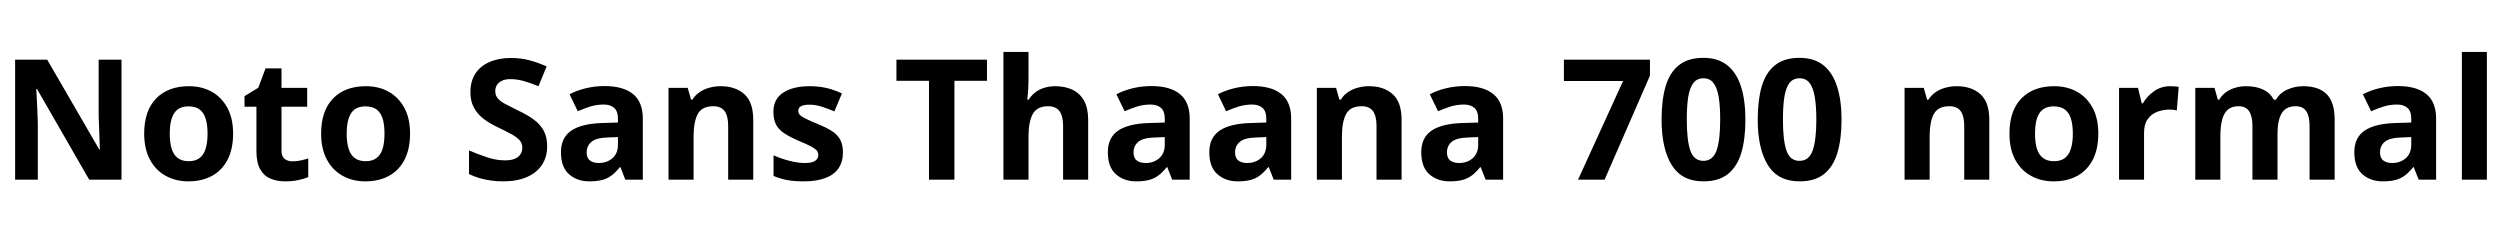 <svg xmlns="http://www.w3.org/2000/svg" xmlns:xlink="http://www.w3.org/1999/xlink" width="357.024" height="35.832"><path fill="black" d="M17.35 8.52L17.35 25.66L12.74 25.66L5.28 12.70L5.18 12.70Q5.23 13.51 5.27 14.33Q5.30 15.14 5.34 15.96Q5.38 16.78 5.40 17.59L5.40 17.59L5.40 25.66L2.16 25.66L2.16 8.52L6.74 8.52L14.18 21.36L14.26 21.36Q14.23 20.57 14.21 19.78Q14.18 18.98 14.15 18.20Q14.11 17.42 14.09 16.63L14.09 16.63L14.09 8.52L17.35 8.52ZM33.29 19.08L33.29 19.08Q33.29 21.26 32.51 22.79Q31.73 24.31 30.30 25.10Q28.87 25.90 26.90 25.90L26.90 25.90Q25.08 25.90 23.65 25.10Q22.22 24.31 21.41 22.79Q20.59 21.26 20.59 19.08L20.59 19.08Q20.59 15.82 22.30 14.06Q24 12.31 26.98 12.31L26.98 12.31Q28.82 12.31 30.24 13.10Q31.66 13.90 32.47 15.40Q33.29 16.90 33.29 19.08ZM24.24 19.08L24.24 19.08Q24.24 20.38 24.52 21.25Q24.79 22.13 25.39 22.57Q25.99 23.02 26.95 23.02L26.95 23.02Q27.91 23.02 28.50 22.57Q29.09 22.13 29.36 21.25Q29.64 20.38 29.64 19.08L29.64 19.08Q29.64 17.78 29.36 16.92Q29.09 16.06 28.49 15.62Q27.89 15.19 26.93 15.19L26.93 15.19Q25.51 15.19 24.88 16.16Q24.24 17.14 24.24 19.08ZM41.76 23.04L41.76 23.04Q42.36 23.04 42.91 22.92Q43.46 22.80 44.02 22.63L44.02 22.63L44.02 25.30Q43.44 25.54 42.59 25.72Q41.74 25.90 40.73 25.90L40.73 25.90Q39.55 25.90 38.63 25.51Q37.70 25.13 37.16 24.18Q36.62 23.23 36.62 21.55L36.62 21.55L36.62 15.24L34.92 15.24L34.92 13.73L36.89 12.53L37.92 9.77L40.20 9.77L40.20 12.55L43.87 12.55L43.87 15.24L40.20 15.24L40.20 21.55Q40.20 22.30 40.63 22.67Q41.06 23.04 41.76 23.04ZM58.56 19.08L58.56 19.08Q58.56 21.26 57.78 22.79Q57.00 24.31 55.57 25.10Q54.14 25.90 52.18 25.90L52.18 25.90Q50.35 25.90 48.92 25.10Q47.50 24.31 46.68 22.79Q45.86 21.26 45.86 19.08L45.86 19.08Q45.86 15.82 47.57 14.06Q49.27 12.31 52.25 12.31L52.25 12.31Q54.10 12.31 55.51 13.10Q56.93 13.90 57.74 15.40Q58.56 16.90 58.56 19.08ZM49.51 19.08L49.51 19.08Q49.51 20.38 49.79 21.25Q50.06 22.13 50.66 22.57Q51.26 23.02 52.22 23.02L52.22 23.02Q53.18 23.02 53.77 22.57Q54.36 22.13 54.64 21.25Q54.91 20.38 54.91 19.08L54.91 19.08Q54.91 17.78 54.64 16.92Q54.36 16.06 53.76 15.62Q53.16 15.19 52.20 15.19L52.20 15.19Q50.78 15.19 50.15 16.16Q49.51 17.14 49.51 19.08ZM78.14 20.90L78.14 20.90Q78.14 22.42 77.40 23.54Q76.66 24.67 75.25 25.28Q73.85 25.90 71.83 25.90L71.83 25.90Q70.94 25.90 70.09 25.78Q69.24 25.66 68.46 25.43Q67.68 25.20 66.98 24.86L66.98 24.86L66.98 21.48Q68.21 22.01 69.52 22.45Q70.82 22.90 72.12 22.90L72.12 22.90Q73.01 22.90 73.55 22.66Q74.09 22.42 74.34 22.01Q74.59 21.60 74.59 21.07L74.59 21.07Q74.59 20.42 74.15 19.97Q73.70 19.51 72.96 19.12Q72.22 18.72 71.26 18.26L71.26 18.26Q70.66 17.98 69.96 17.58Q69.26 17.18 68.63 16.60Q67.99 16.01 67.58 15.17Q67.18 14.33 67.18 13.15L67.18 13.15Q67.18 11.62 67.88 10.52Q68.59 9.43 69.90 8.86Q71.21 8.28 72.98 8.28L72.98 8.28Q74.33 8.28 75.54 8.59Q76.75 8.90 78.07 9.48L78.07 9.48L76.90 12.31Q75.72 11.83 74.78 11.57Q73.85 11.30 72.86 11.30L72.86 11.30Q72.19 11.30 71.71 11.52Q71.23 11.74 70.98 12.12Q70.73 12.50 70.73 13.03L70.73 13.03Q70.73 13.63 71.09 14.05Q71.45 14.47 72.17 14.86Q72.89 15.24 73.97 15.77L73.97 15.77Q75.29 16.39 76.21 17.06Q77.14 17.74 77.64 18.65Q78.14 19.56 78.14 20.90ZM86.35 12.29L86.35 12.29Q88.99 12.29 90.40 13.43Q91.80 14.57 91.80 16.92L91.80 16.92L91.80 25.66L89.30 25.66L88.61 23.88L88.51 23.88Q87.96 24.58 87.37 25.03Q86.78 25.49 86.03 25.69Q85.27 25.90 84.17 25.90L84.17 25.90Q82.42 25.90 81.26 24.88Q80.11 23.86 80.11 21.74L80.11 21.74Q80.11 19.66 81.58 18.66Q83.04 17.66 85.97 17.57L85.97 17.57L88.25 17.50L88.25 16.92Q88.25 15.89 87.71 15.41Q87.17 14.93 86.21 14.93L86.21 14.93Q85.25 14.93 84.34 15.20Q83.42 15.48 82.51 15.89L82.51 15.89L81.34 13.46Q82.39 12.91 83.68 12.60Q84.96 12.29 86.35 12.29ZM88.25 19.58L86.86 19.63Q85.13 19.68 84.46 20.26Q83.78 20.83 83.78 21.77L83.78 21.77Q83.78 22.58 84.26 22.93Q84.74 23.28 85.51 23.28L85.51 23.28Q86.66 23.28 87.46 22.60Q88.25 21.91 88.25 20.66L88.25 20.66L88.25 19.58ZM102.91 12.31L102.91 12.31Q105.02 12.31 106.30 13.45Q107.57 14.59 107.57 17.11L107.57 17.11L107.57 25.66L103.99 25.66L103.99 18Q103.99 16.58 103.49 15.88Q102.98 15.17 101.88 15.17L101.88 15.17Q100.25 15.17 99.65 16.28Q99.05 17.40 99.05 19.49L99.05 19.49L99.05 25.66L95.47 25.66L95.47 12.55L98.21 12.55L98.69 14.23L98.88 14.23Q99.31 13.56 99.94 13.14Q100.56 12.72 101.33 12.52Q102.10 12.31 102.91 12.31ZM120.38 21.77L120.38 21.77Q120.38 23.09 119.76 24.01Q119.14 24.94 117.89 25.42Q116.64 25.90 114.79 25.90L114.79 25.90Q113.42 25.90 112.44 25.72Q111.46 25.54 110.47 25.13L110.47 25.13L110.47 22.18Q111.53 22.66 112.75 22.97Q113.98 23.28 114.91 23.28L114.91 23.28Q115.97 23.28 116.41 22.97Q116.86 22.66 116.86 22.15L116.86 22.15Q116.86 21.82 116.68 21.55Q116.50 21.29 115.90 20.95Q115.30 20.62 114.02 20.09L114.02 20.09Q112.80 19.56 112.01 19.04Q111.22 18.53 110.83 17.80Q110.45 17.06 110.45 15.96L110.45 15.96Q110.45 14.14 111.86 13.22Q113.28 12.31 115.63 12.31L115.63 12.31Q116.86 12.31 117.96 12.55Q119.06 12.79 120.24 13.34L120.24 13.34L119.16 15.91Q118.20 15.50 117.34 15.23Q116.47 14.95 115.58 14.95L115.58 14.95Q114.79 14.95 114.40 15.17Q114.00 15.38 114.00 15.82L114.00 15.82Q114.00 16.13 114.20 16.38Q114.41 16.63 115.00 16.92Q115.58 17.21 116.74 17.69L116.74 17.69Q117.86 18.14 118.68 18.64Q119.50 19.13 119.94 19.86Q120.38 20.59 120.38 21.77ZM136.30 11.54L136.30 25.66L132.67 25.66L132.67 11.54L128.02 11.54L128.02 8.52L140.95 8.52L140.95 11.54L136.30 11.54ZM146.88 7.42L146.88 11.14Q146.88 12.10 146.82 12.98Q146.76 13.87 146.71 14.23L146.71 14.23L146.90 14.23Q147.34 13.56 147.91 13.14Q148.49 12.72 149.20 12.52Q149.90 12.31 150.70 12.31L150.70 12.31Q152.11 12.31 153.17 12.82Q154.22 13.32 154.81 14.38Q155.40 15.43 155.40 17.11L155.40 17.11L155.40 25.66L151.82 25.66L151.82 18Q151.82 16.58 151.31 15.88Q150.79 15.17 149.71 15.17L149.71 15.17Q148.10 15.17 147.49 16.28Q146.88 17.40 146.88 19.49L146.88 19.49L146.88 25.66L143.30 25.66L143.30 7.42L146.88 7.42ZM164.45 12.29L164.45 12.29Q167.09 12.29 168.49 13.43Q169.90 14.57 169.90 16.92L169.90 16.92L169.90 25.66L167.40 25.66L166.70 23.88L166.61 23.88Q166.06 24.58 165.47 25.03Q164.88 25.49 164.12 25.69Q163.37 25.90 162.26 25.90L162.26 25.90Q160.51 25.90 159.36 24.88Q158.21 23.86 158.21 21.74L158.21 21.74Q158.21 19.66 159.67 18.66Q161.14 17.66 164.06 17.57L164.06 17.57L166.34 17.50L166.34 16.92Q166.34 15.89 165.80 15.41Q165.26 14.93 164.30 14.93L164.30 14.93Q163.34 14.93 162.43 15.20Q161.52 15.48 160.61 15.89L160.61 15.89L159.43 13.46Q160.49 12.91 161.77 12.60Q163.06 12.29 164.45 12.29ZM166.34 19.58L164.95 19.63Q163.22 19.68 162.55 20.26Q161.88 20.83 161.88 21.77L161.88 21.77Q161.88 22.58 162.36 22.93Q162.84 23.28 163.61 23.28L163.61 23.28Q164.76 23.28 165.55 22.60Q166.34 21.91 166.34 20.66L166.34 20.66L166.34 19.58ZM178.94 12.29L178.94 12.29Q181.58 12.29 182.99 13.43Q184.39 14.57 184.39 16.92L184.39 16.92L184.39 25.66L181.90 25.66L181.20 23.88L181.10 23.88Q180.55 24.58 179.96 25.03Q179.38 25.49 178.62 25.69Q177.86 25.90 176.76 25.90L176.76 25.90Q175.01 25.90 173.86 24.88Q172.70 23.86 172.70 21.74L172.70 21.74Q172.70 19.66 174.17 18.66Q175.63 17.66 178.56 17.57L178.56 17.57L180.84 17.50L180.84 16.92Q180.84 15.89 180.30 15.41Q179.76 14.93 178.80 14.93L178.80 14.93Q177.84 14.93 176.93 15.20Q176.02 15.48 175.10 15.89L175.10 15.89L173.93 13.46Q174.98 12.91 176.27 12.60Q177.55 12.29 178.94 12.29ZM180.84 19.58L179.45 19.63Q177.72 19.68 177.05 20.26Q176.38 20.83 176.38 21.77L176.38 21.77Q176.38 22.58 176.86 22.93Q177.34 23.28 178.10 23.28L178.10 23.28Q179.26 23.28 180.05 22.60Q180.84 21.91 180.84 20.66L180.84 20.66L180.84 19.58ZM195.50 12.31L195.50 12.31Q197.62 12.31 198.89 13.45Q200.16 14.59 200.16 17.11L200.16 17.11L200.16 25.66L196.58 25.66L196.58 18Q196.58 16.58 196.08 15.88Q195.58 15.17 194.47 15.17L194.47 15.17Q192.84 15.17 192.24 16.28Q191.64 17.40 191.64 19.49L191.64 19.49L191.64 25.66L188.06 25.66L188.06 12.55L190.80 12.55L191.28 14.23L191.47 14.23Q191.90 13.56 192.53 13.14Q193.15 12.72 193.92 12.52Q194.69 12.31 195.50 12.31ZM209.21 12.29L209.21 12.29Q211.85 12.29 213.25 13.43Q214.66 14.57 214.66 16.92L214.66 16.92L214.66 25.66L212.16 25.66L211.46 23.88L211.37 23.88Q210.82 24.58 210.23 25.03Q209.64 25.49 208.88 25.69Q208.13 25.90 207.02 25.90L207.02 25.90Q205.27 25.90 204.12 24.88Q202.97 23.86 202.97 21.74L202.97 21.74Q202.97 19.66 204.43 18.66Q205.90 17.66 208.82 17.57L208.82 17.57L211.10 17.50L211.10 16.92Q211.10 15.89 210.56 15.41Q210.02 14.93 209.06 14.93L209.06 14.93Q208.10 14.93 207.19 15.20Q206.28 15.48 205.37 15.89L205.37 15.89L204.19 13.46Q205.25 12.91 206.53 12.60Q207.82 12.29 209.21 12.29ZM211.10 19.58L209.71 19.63Q207.98 19.68 207.31 20.26Q206.64 20.83 206.64 21.77L206.64 21.77Q206.64 22.58 207.12 22.93Q207.60 23.28 208.37 23.28L208.37 23.28Q209.52 23.28 210.31 22.60Q211.10 21.91 211.10 20.66L211.10 20.66L211.10 19.58ZM229.15 25.66L225.36 25.66L231.79 11.57L223.34 11.57L223.34 8.52L235.63 8.52L235.63 10.80L229.15 25.66ZM249.26 17.09L249.26 17.09Q249.26 19.85 248.68 21.82Q248.09 23.78 246.78 24.84Q245.47 25.90 243.26 25.90L243.26 25.90Q240.17 25.90 238.73 23.56Q237.29 21.22 237.29 17.09L237.29 17.09Q237.29 14.30 237.86 12.34Q238.44 10.37 239.76 9.31Q241.08 8.26 243.26 8.26L243.26 8.26Q245.33 8.26 246.65 9.30Q247.97 10.34 248.62 12.32Q249.26 14.30 249.26 17.09ZM240.89 17.09L240.89 17.09Q240.89 20.02 241.39 21.49Q241.90 22.97 243.26 22.97L243.26 22.97Q244.61 22.97 245.14 21.50Q245.66 20.04 245.66 17.09L245.66 17.09Q245.66 15.12 245.44 13.81Q245.21 12.50 244.69 11.84Q244.18 11.18 243.26 11.18L243.26 11.18Q242.35 11.18 241.84 11.84Q241.32 12.50 241.10 13.81Q240.89 15.12 240.89 17.09ZM262.99 17.09L262.99 17.09Q262.99 19.85 262.40 21.82Q261.82 23.78 260.51 24.84Q259.20 25.90 256.99 25.90L256.99 25.90Q253.90 25.90 252.46 23.56Q251.02 21.22 251.02 17.09L251.02 17.09Q251.02 14.30 251.59 12.34Q252.17 10.37 253.49 9.31Q254.81 8.26 256.99 8.26L256.99 8.26Q259.06 8.26 260.38 9.30Q261.70 10.34 262.34 12.32Q262.99 14.30 262.99 17.09ZM254.62 17.09L254.62 17.09Q254.62 20.02 255.12 21.49Q255.62 22.97 256.99 22.97L256.99 22.97Q258.34 22.97 258.86 21.50Q259.39 20.04 259.39 17.09L259.39 17.09Q259.39 15.12 259.16 13.81Q258.94 12.50 258.42 11.84Q257.90 11.18 256.99 11.18L256.99 11.18Q256.08 11.18 255.56 11.84Q255.05 12.50 254.83 13.81Q254.62 15.12 254.62 17.09ZM279.43 12.31L279.43 12.31Q281.54 12.31 282.82 13.45Q284.09 14.59 284.09 17.11L284.09 17.11L284.09 25.66L280.51 25.66L280.51 18Q280.51 16.58 280.01 15.88Q279.50 15.17 278.40 15.17L278.40 15.17Q276.77 15.17 276.17 16.28Q275.57 17.40 275.57 19.49L275.57 19.49L275.57 25.66L271.99 25.66L271.99 12.55L274.73 12.55L275.21 14.23L275.40 14.23Q275.83 13.56 276.46 13.14Q277.08 12.72 277.85 12.52Q278.62 12.31 279.43 12.31ZM299.66 19.08L299.66 19.08Q299.66 21.26 298.88 22.79Q298.10 24.31 296.68 25.10Q295.25 25.90 293.28 25.90L293.28 25.90Q291.46 25.90 290.03 25.10Q288.60 24.31 287.78 22.79Q286.97 21.26 286.97 19.08L286.97 19.08Q286.97 15.82 288.67 14.06Q290.38 12.31 293.35 12.31L293.35 12.31Q295.20 12.31 296.62 13.10Q298.03 13.90 298.85 15.40Q299.66 16.90 299.66 19.08ZM290.62 19.08L290.62 19.08Q290.62 20.38 290.89 21.25Q291.17 22.13 291.77 22.57Q292.37 23.02 293.33 23.02L293.33 23.02Q294.29 23.02 294.88 22.57Q295.46 22.13 295.74 21.25Q296.02 20.38 296.02 19.08L296.02 19.08Q296.02 17.78 295.74 16.92Q295.46 16.06 294.86 15.62Q294.26 15.19 293.30 15.19L293.30 15.19Q291.89 15.19 291.25 16.16Q290.62 17.14 290.62 19.08ZM309.94 12.31L309.94 12.31Q310.20 12.31 310.56 12.34Q310.92 12.36 311.14 12.41L311.14 12.41L310.87 15.77Q310.70 15.72 310.38 15.68Q310.06 15.65 309.82 15.65L309.82 15.65Q308.90 15.65 308.06 15.97Q307.22 16.30 306.71 17.02Q306.19 17.74 306.19 18.98L306.19 18.98L306.19 25.66L302.62 25.66L302.62 12.55L305.33 12.55L305.86 14.76L306.02 14.76Q306.60 13.75 307.61 13.03Q308.62 12.31 309.94 12.31ZM328.90 12.31L328.90 12.31Q331.13 12.31 332.27 13.45Q333.41 14.59 333.41 17.11L333.41 17.11L333.41 25.66L329.83 25.66L329.83 18Q329.83 16.58 329.35 15.88Q328.87 15.17 327.86 15.17L327.86 15.17Q326.45 15.17 325.85 16.18Q325.25 17.18 325.25 19.08L325.25 19.08L325.25 25.66L321.67 25.66L321.67 18Q321.67 16.58 321.19 15.88Q320.71 15.17 319.70 15.17L319.70 15.17Q318.72 15.17 318.14 15.67Q317.57 16.18 317.33 17.14Q317.09 18.10 317.09 19.49L317.09 19.49L317.09 25.66L313.51 25.66L313.51 12.55L316.25 12.55L316.73 14.23L316.92 14.23Q317.33 13.56 317.93 13.14Q318.53 12.72 319.26 12.52Q319.99 12.31 320.74 12.31L320.74 12.31Q322.18 12.31 323.18 12.78Q324.19 13.25 324.72 14.23L324.72 14.23L325.03 14.23Q325.63 13.22 326.70 12.77Q327.77 12.31 328.90 12.31ZM342.46 12.29L342.46 12.29Q345.10 12.29 346.50 13.43Q347.90 14.57 347.90 16.92L347.90 16.92L347.90 25.66L345.41 25.66L344.71 23.88L344.62 23.88Q344.06 24.58 343.48 25.03Q342.89 25.49 342.13 25.69Q341.38 25.90 340.27 25.90L340.27 25.90Q338.52 25.90 337.37 24.88Q336.22 23.86 336.22 21.74L336.22 21.74Q336.22 19.66 337.68 18.66Q339.14 17.66 342.07 17.57L342.07 17.57L344.35 17.50L344.35 16.92Q344.35 15.89 343.81 15.41Q343.27 14.93 342.31 14.93L342.31 14.93Q341.35 14.93 340.44 15.20Q339.53 15.48 338.62 15.89L338.62 15.89L337.44 13.46Q338.50 12.91 339.78 12.60Q341.06 12.29 342.46 12.29ZM344.35 19.58L342.96 19.63Q341.23 19.68 340.56 20.26Q339.89 20.83 339.89 21.77L339.89 21.77Q339.89 22.58 340.37 22.93Q340.85 23.28 341.62 23.28L341.62 23.28Q342.77 23.28 343.56 22.60Q344.35 21.91 344.35 20.66L344.35 20.66L344.35 19.58ZM355.15 7.42L355.15 25.66L351.58 25.66L351.58 7.42L355.15 7.42Z"/></svg>